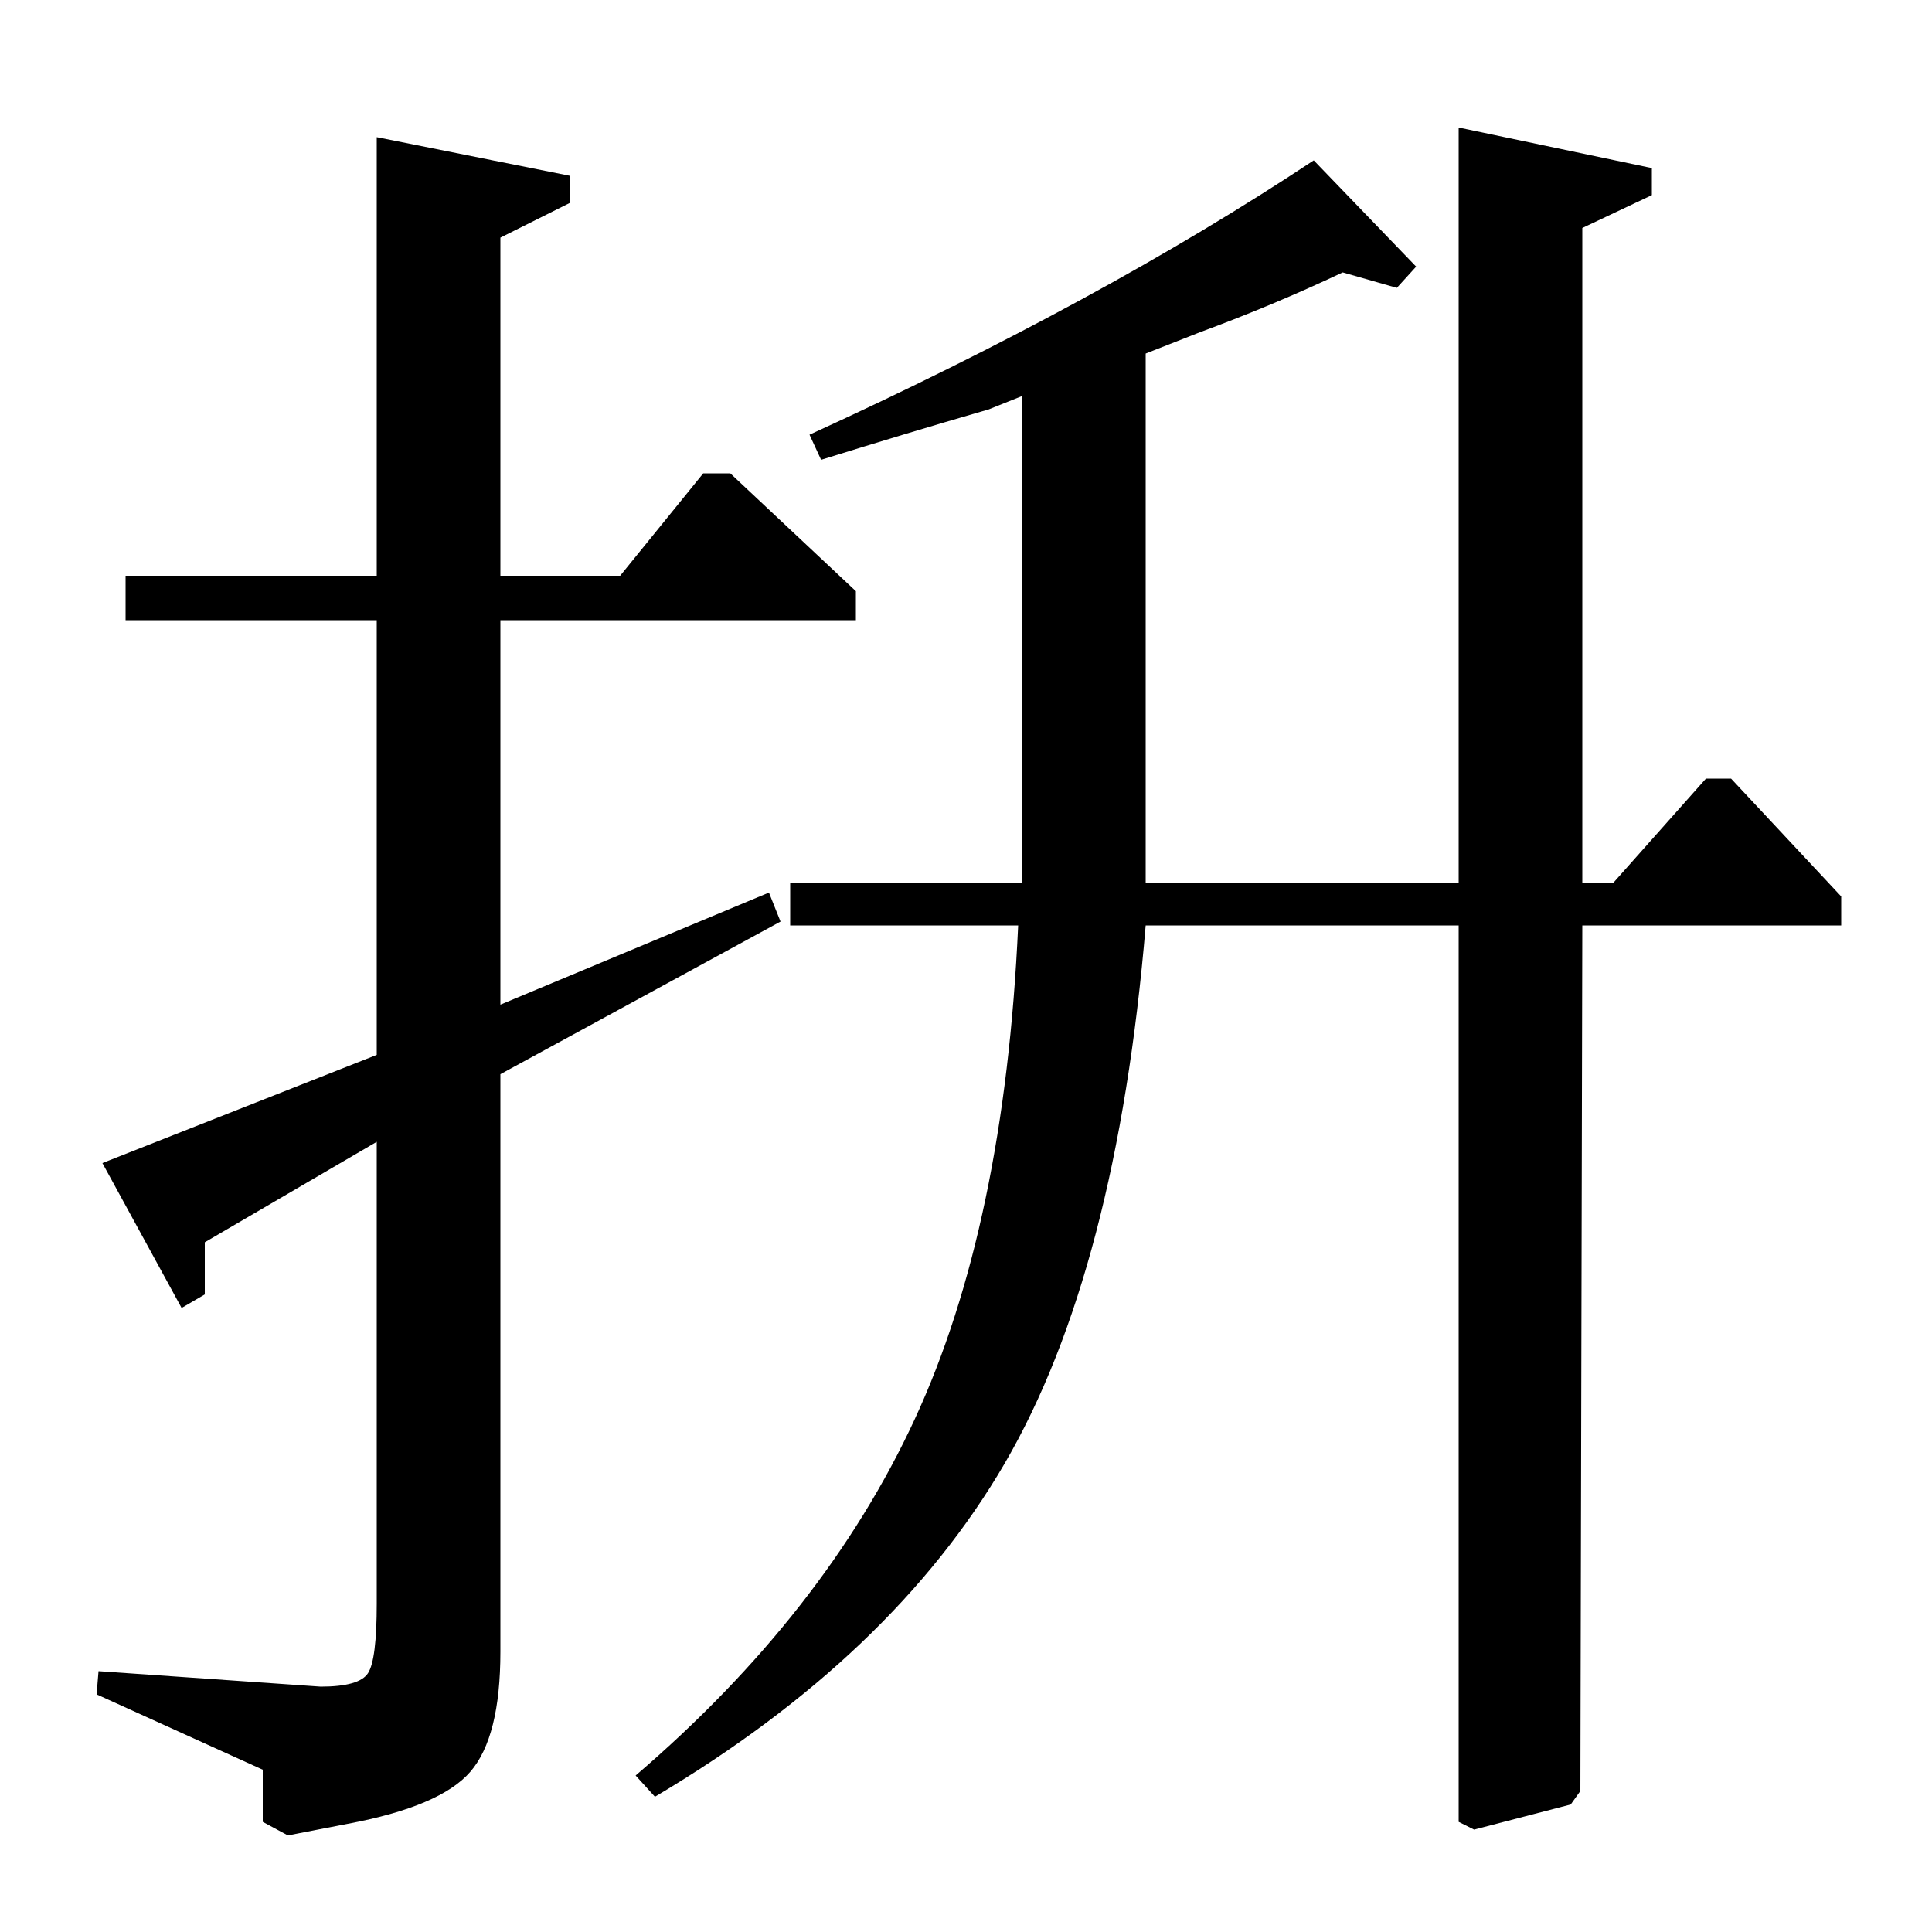 <?xml version="1.0" standalone="no"?>
<!DOCTYPE svg PUBLIC "-//W3C//DTD SVG 1.1//EN" "http://www.w3.org/Graphics/SVG/1.1/DTD/svg11.dtd" >
<svg xmlns="http://www.w3.org/2000/svg" xmlns:xlink="http://www.w3.org/1999/xlink" version="1.1" viewBox="0 -140 1000 1000">
  <g transform="matrix(1 0 0 -1 0 860)">
   <path fill="currentColor"
d="M835 543l48 54h13l57 -61v-15h-134l-1 -448l-5 -7l-50 -13l-8 4v464h-162q-15 -179 -73 -278.5t-181 -172.5l-10 11q98 84 144.5 184.5t53.5 255.5h-118v22h120v252l-10 -4l-7.5 -3t-3.5 -1q-38 -11 -83 -25l-6 13q151 69 261 142l53 -55l-10 -11l-28 8q-36 -17 -74 -31
l-28 -11v-274h162v391l100 -21v-14l-36 -17v-339h16zM295 909v-14l-36 -18v-175h62l43 53h14l65 -61v-15h-184v-199l139 58l6 -15l-145 -79v-299q0 -44 -15.5 -62t-63.5 -27l-31 -6l-13 7v27l-86 39l1 12l115 -8q20 0 24.5 7t4.5 36v239l-89 -52v-27l-12 -7l-41 75l142 56
v225h-130v23h130v227z" />
  </g>

</svg>
